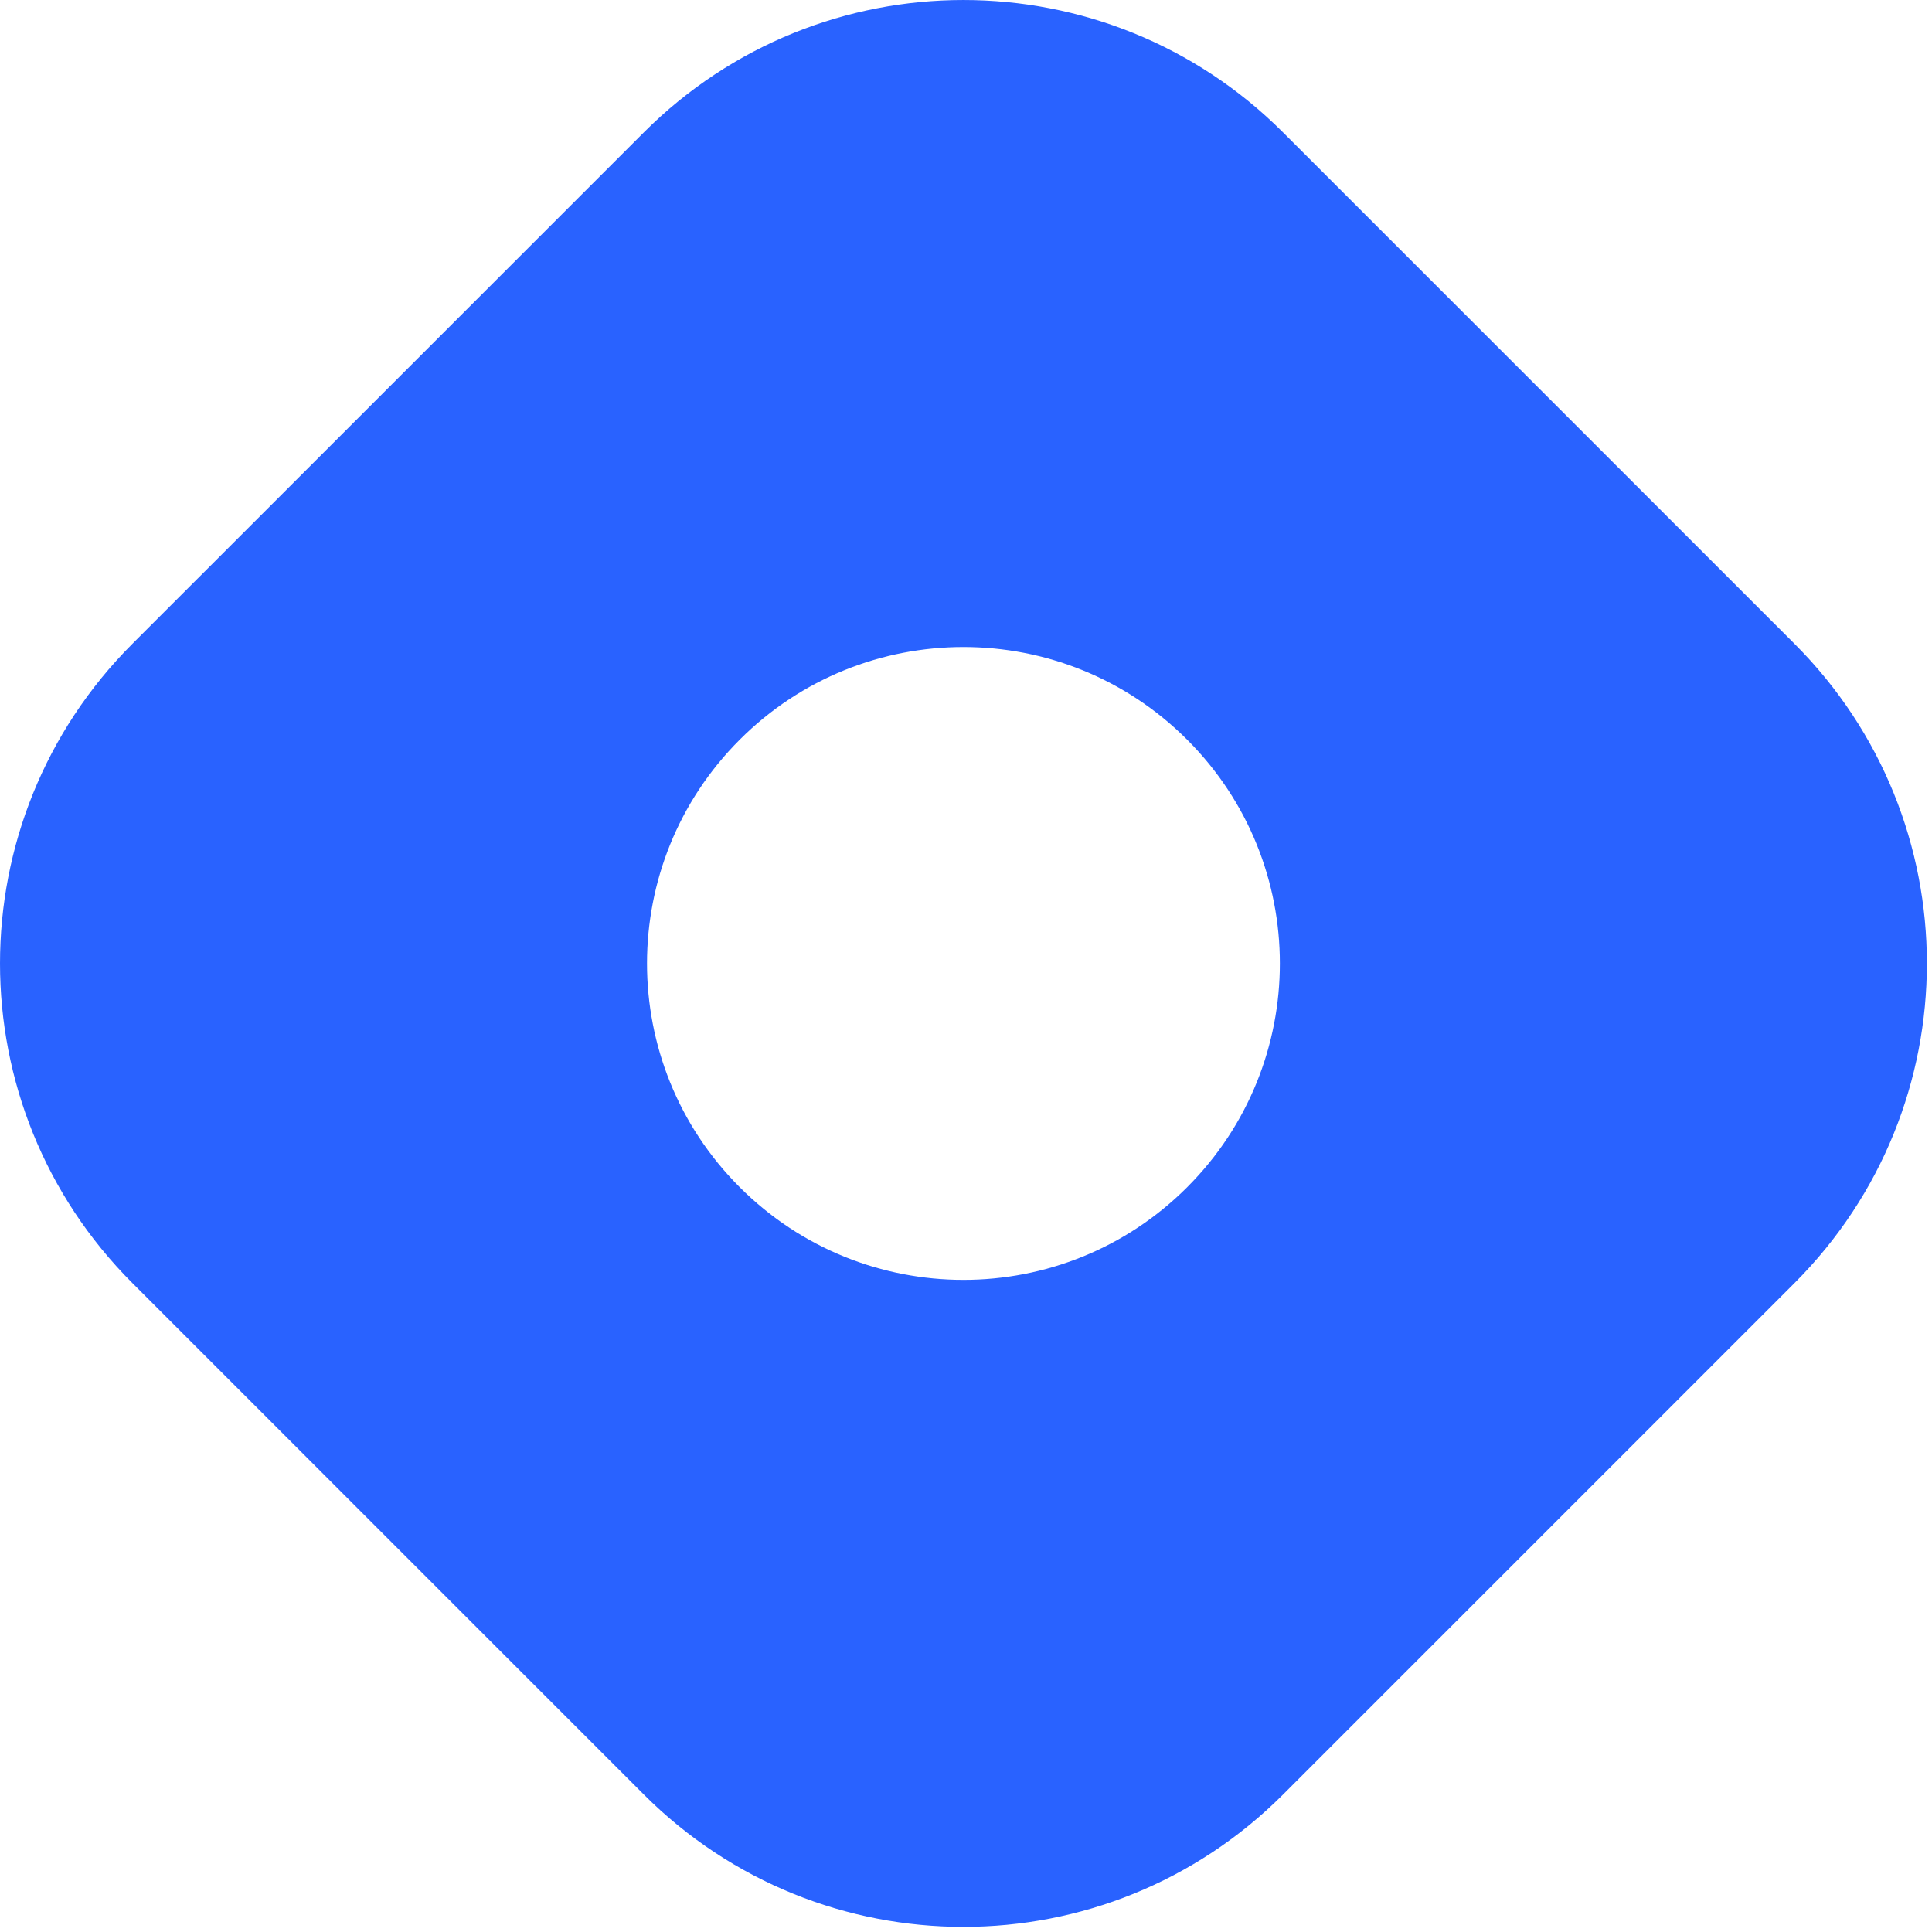 <svg width="100" height="100" viewBox="0 0 100 100" fill="none" xmlns="http://www.w3.org/2000/svg">
<g clip-path="url(#clip0)">
<path fill-rule="evenodd" clip-rule="evenodd" d="M6.853 33.323C-2.284 42.461 -2.284 57.275 6.853 66.412L33.323 92.883C42.461 102.02 57.275 102.02 66.412 92.883L92.883 66.412C102.02 57.274 102.02 42.46 92.883 33.323L66.412 6.854C57.274 -2.284 42.46 -2.284 33.323 6.854L6.853 33.323ZM61.448 61.449C67.845 55.053 67.845 44.683 61.448 38.287C55.053 31.891 44.683 31.891 38.287 38.287C31.89 44.684 31.89 55.053 38.287 61.449C44.684 67.845 55.053 67.845 61.449 61.449H61.448Z" fill="#2962FF"/>
</g>
<defs>
<clipPath id="clip0">
<rect width="100" height="100" fill="white"/>
</clipPath>
</defs>
</svg>
